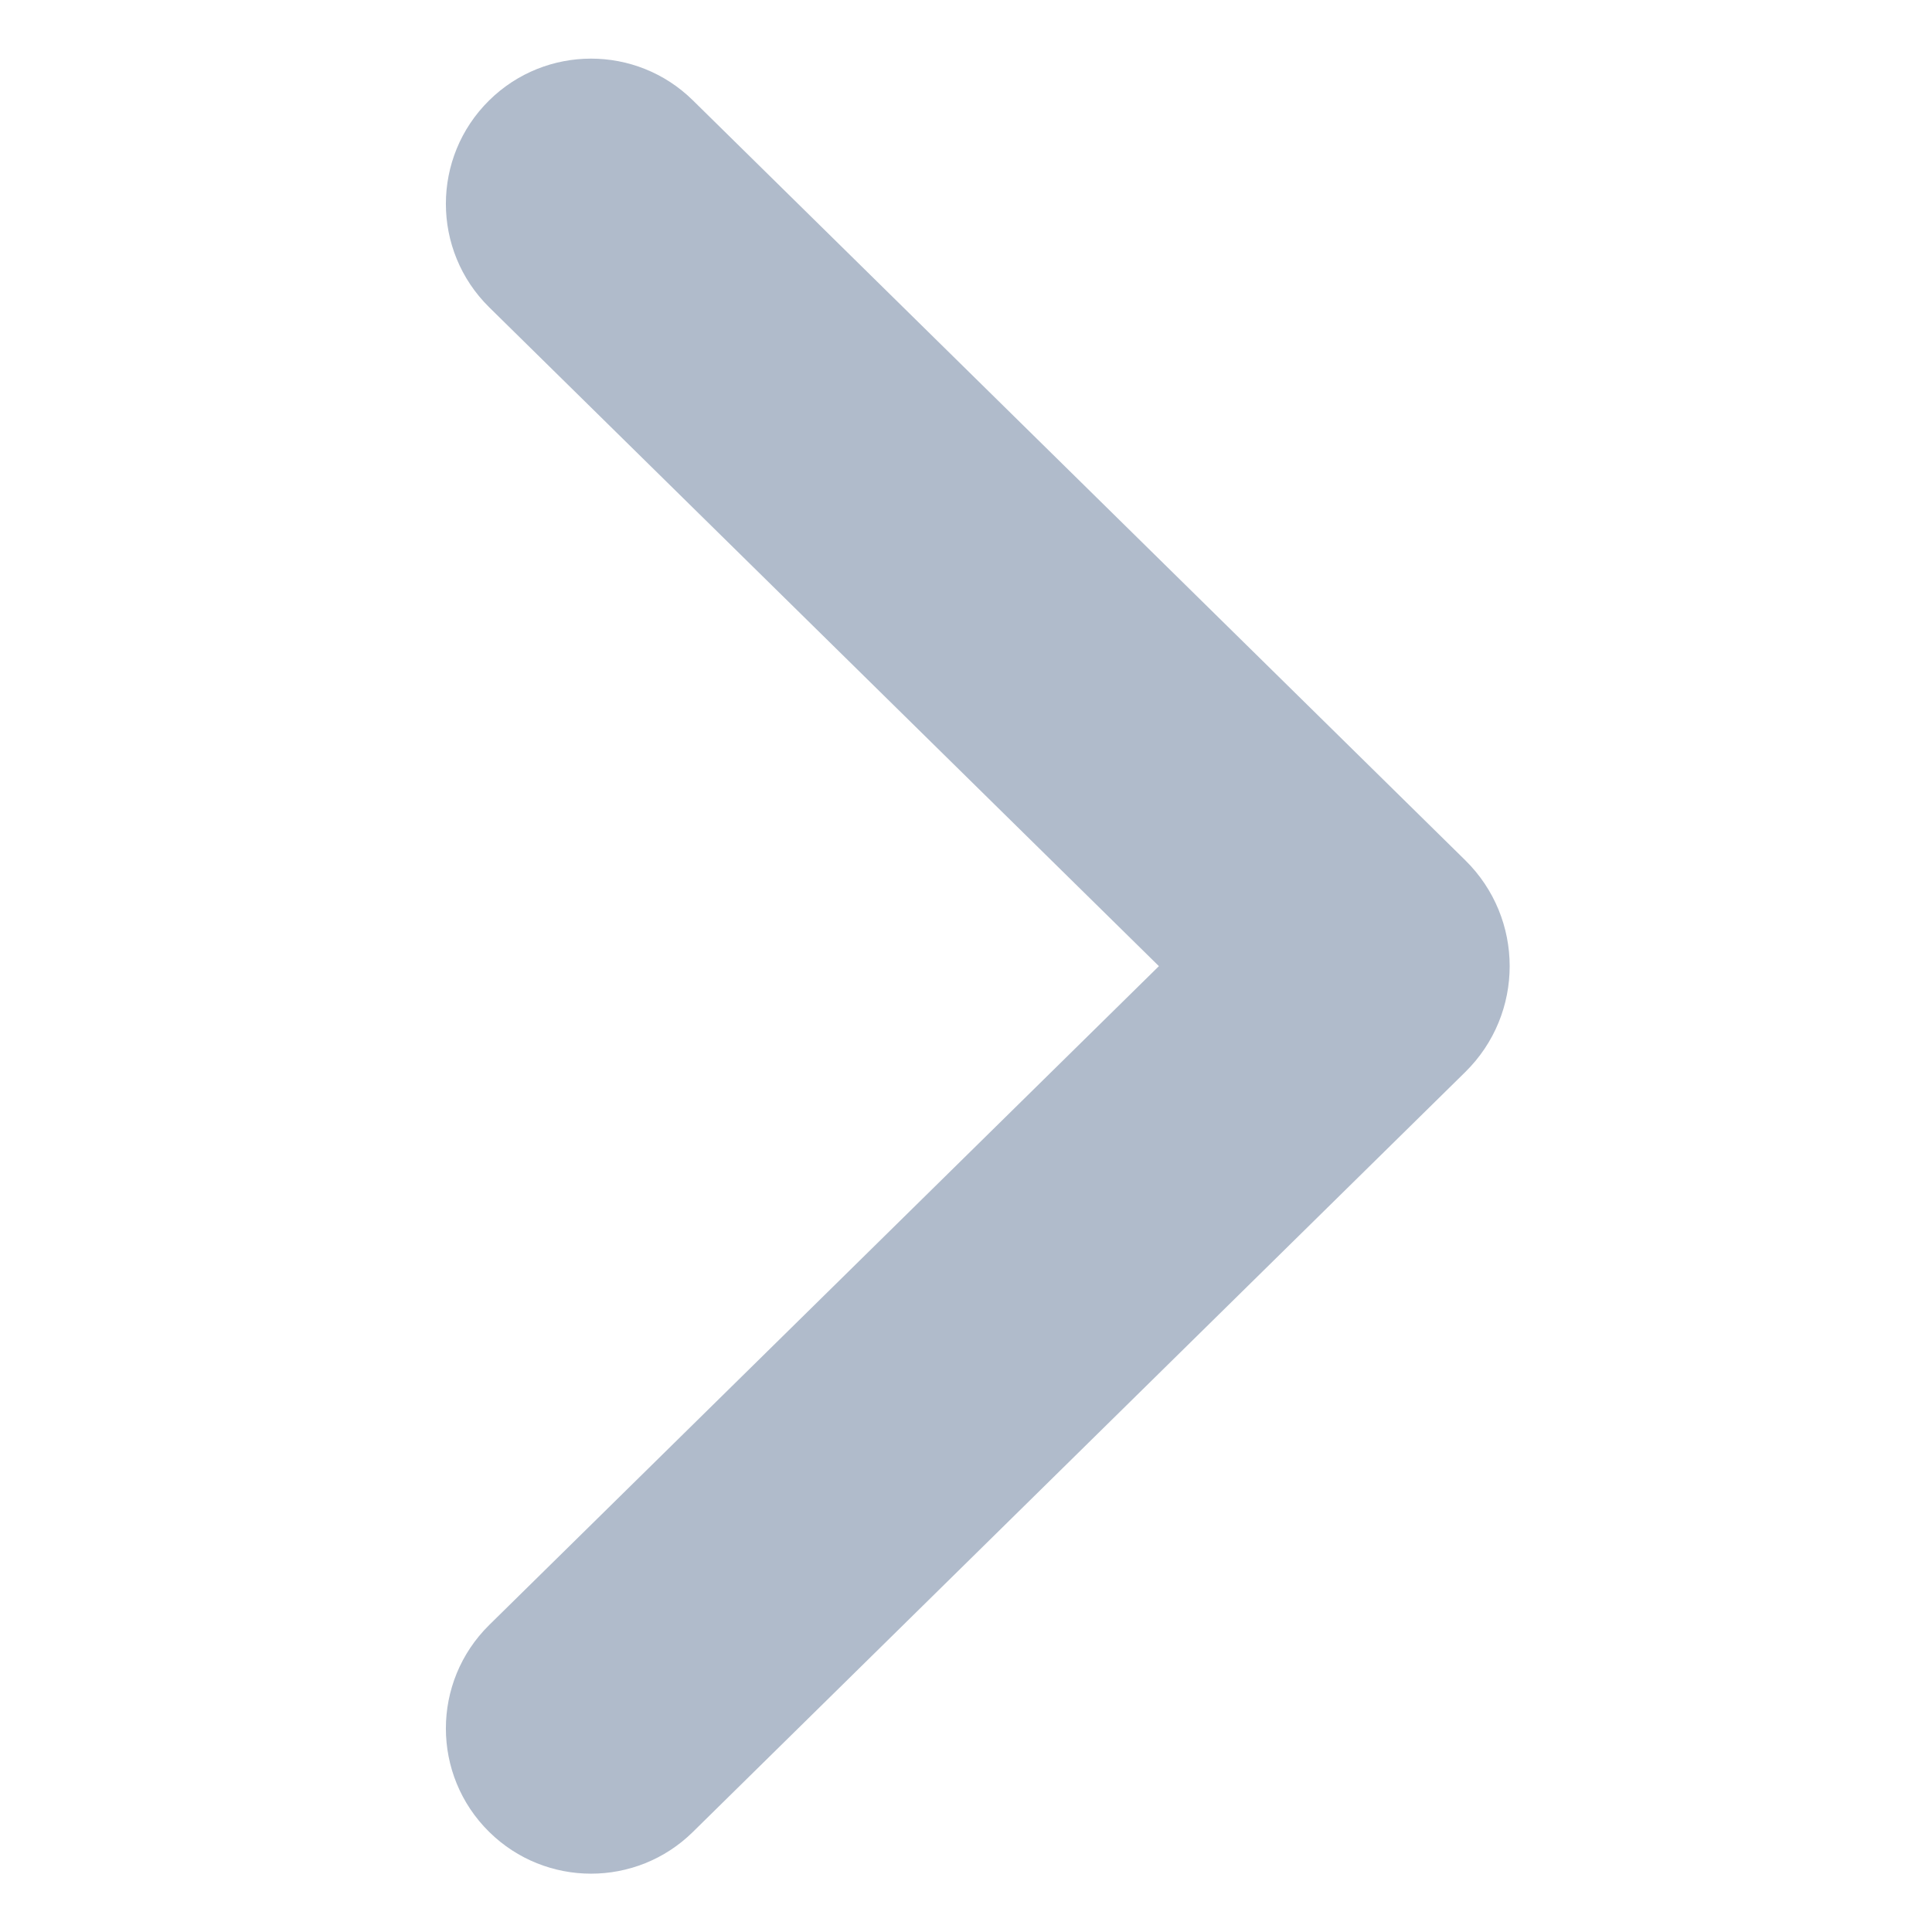 <svg width="13" height="13" viewBox="0 0 13 13" fill="none" xmlns="http://www.w3.org/2000/svg">
<path fill-rule="evenodd" clip-rule="evenodd" d="M3.292 2.068C2.903 1.685 2.903 1.058 3.292 0.675C3.672 0.301 4.282 0.301 4.662 0.675L9.859 5.788C10.258 6.18 10.258 6.822 9.859 7.214L4.662 12.327C4.282 12.701 3.672 12.701 3.292 12.327C2.903 11.944 2.903 11.317 3.292 10.934L7.798 6.501L3.292 2.068Z" fill="#B0BBCB"/>
</svg>
